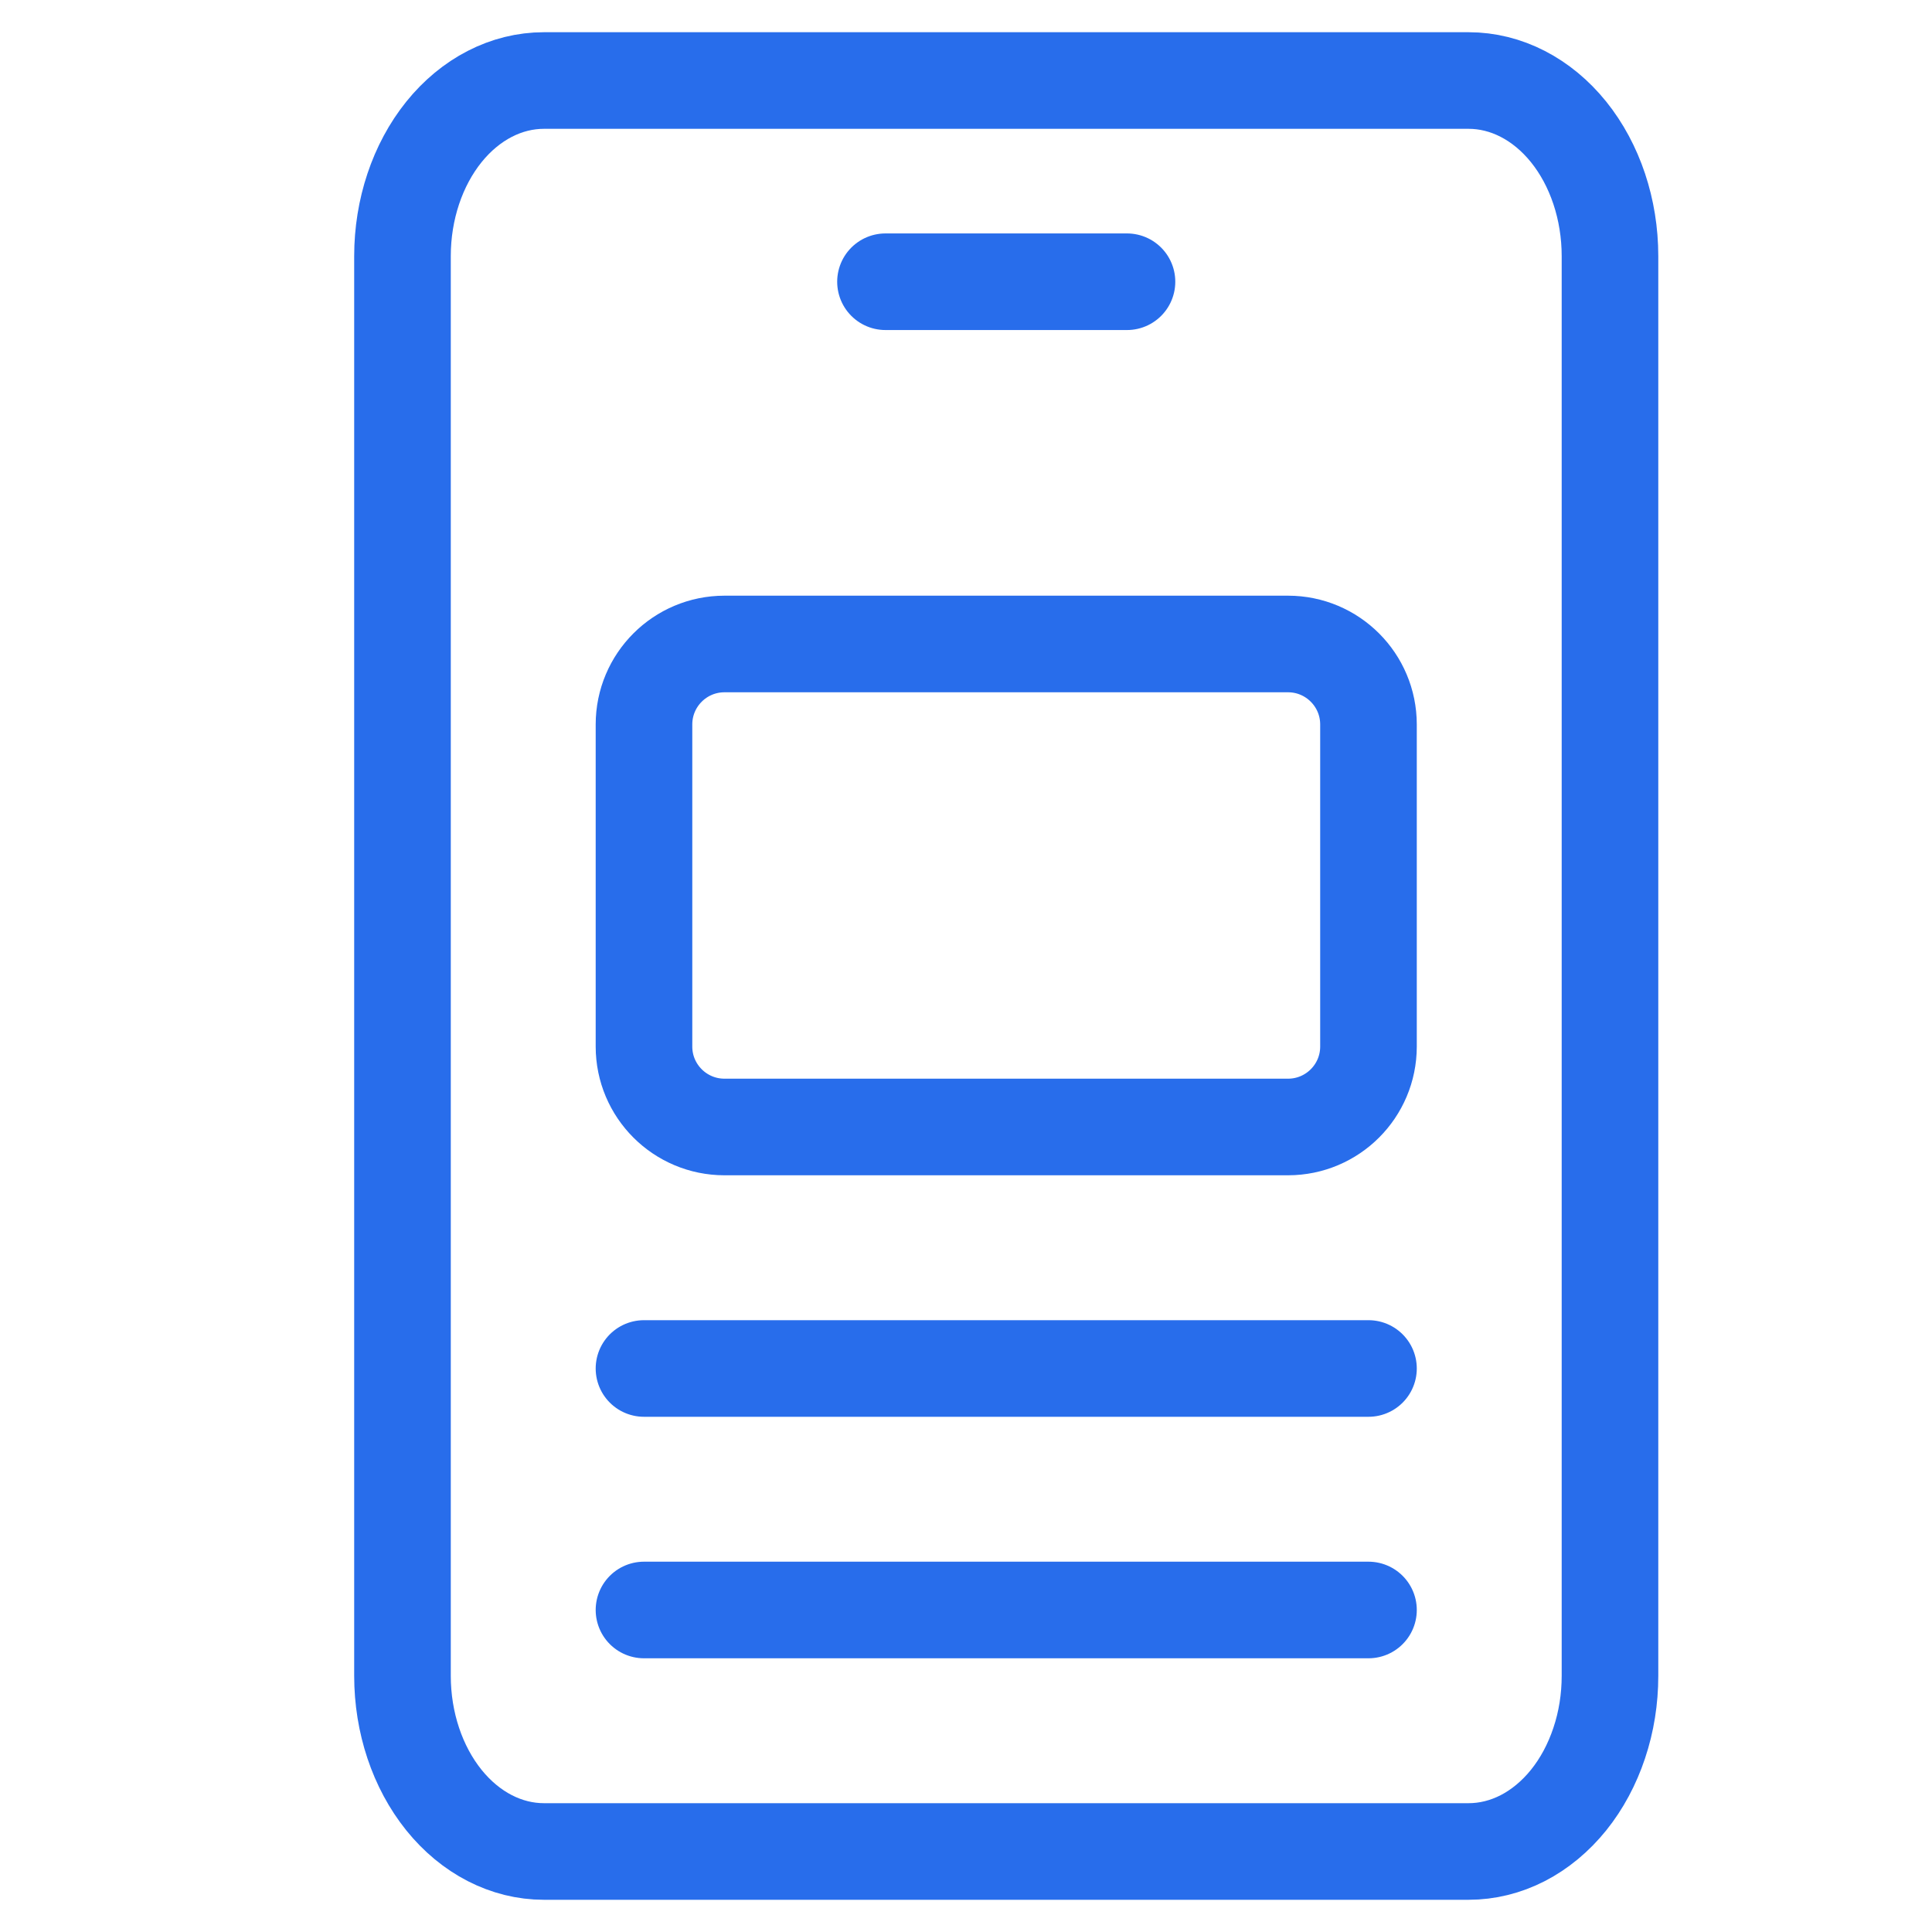 <svg width="40" height="40" viewBox="0 0 40 40" fill="none" xmlns="http://www.w3.org/2000/svg">
<path d="M11.261 38.333H30.406C30.79 38.333 31.171 38.239 31.526 38.057C31.881 37.874 32.204 37.606 32.476 37.269C32.748 36.931 32.963 36.53 33.11 36.089C33.258 35.648 33.333 35.175 33.333 34.698V7.689V5.302C33.333 4.338 33.025 3.413 32.476 2.731C31.927 2.05 31.182 1.667 30.406 1.667H11.261C10.484 1.667 9.74 2.05 9.191 2.731C8.642 3.413 8.333 4.338 8.333 5.302V7.689V34.698C8.333 35.662 8.642 36.587 9.191 37.269C9.74 37.95 10.484 38.333 11.261 38.333Z" stroke="#286DEB" stroke-width="2" stroke-linecap="round" stroke-linejoin="round"/>
<path d="M18.333 5.833H23.333" stroke="#286DEB" stroke-width="2" stroke-linecap="round"/>
<path d="M13.333 15C13.333 14.079 14.079 13.333 15 13.333H26.667C27.587 13.333 28.333 14.079 28.333 15V21.667C28.333 22.587 27.587 23.333 26.667 23.333H15C14.079 23.333 13.333 22.587 13.333 21.667V15Z" stroke="#286DEB" stroke-width="2"/>
<path d="M13.333 28.333H28.333" stroke="#286DEB" stroke-width="2" stroke-linecap="round"/>
<path d="M13.333 33.333H28.333" stroke="#286DEB" stroke-width="2" stroke-linecap="round"/>
</svg>
